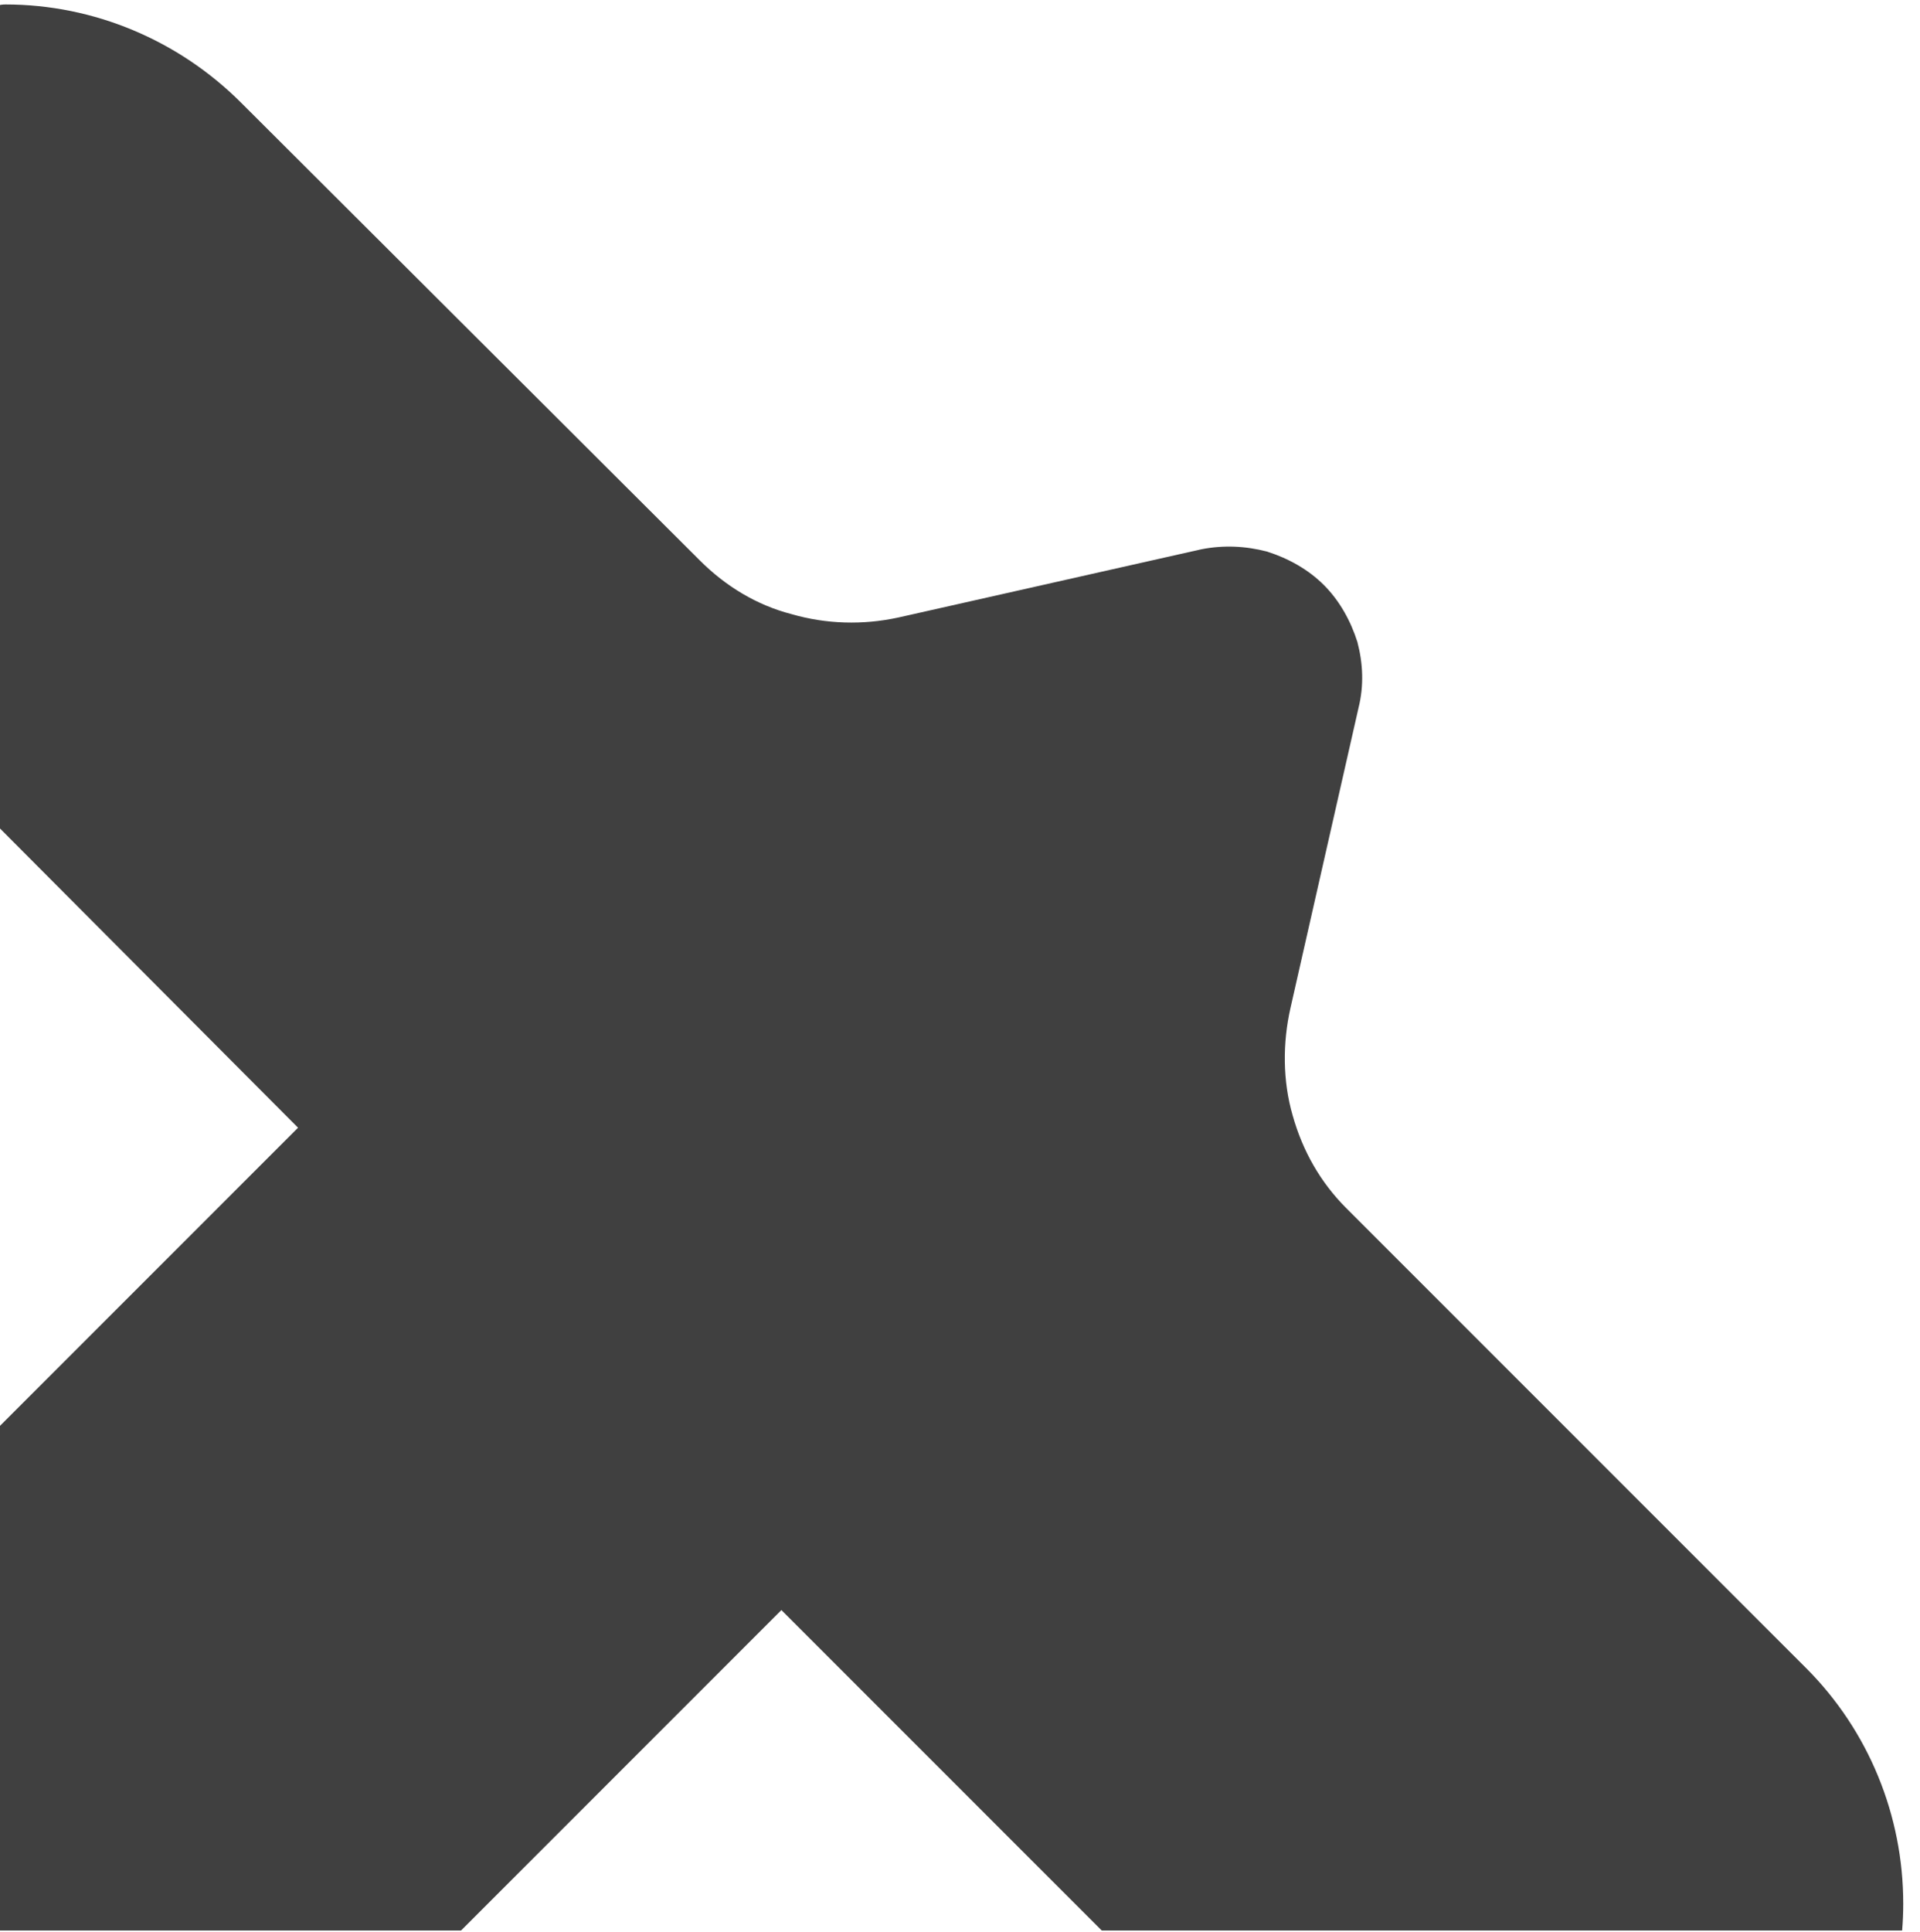 <svg version="1.2" xmlns="http://www.w3.org/2000/svg" viewBox="0 0 172 173" width="172" height="173"><style>.s0{fill:#404040}</style><path fill-rule="evenodd" class="s0" d="m98.7 172.9l-28.7-28.7l-28.7 28.7h-41.5v-45.1h0.1l26.8-26.8l-26.8-26.9l-0.1 0.1v-73.7q0.3-0.1 0.7-0.1c7.9 0 15.5 3.2 21.1 8.8l41.1 41c2.3 2.3 5.1 4 8.2 4.8c3.1 0.9 6.4 1 9.6 0.3l27.1-6.1c2-0.4 4-0.3 5.9 0.2c1.9 0.6 3.7 1.6 5.1 3c1.4 1.4 2.4 3.2 3 5.1c0.5 1.9 0.6 3.9 0.1 5.9l-6.1 26.9c-0.7 3.1-0.7 6.5 0.2 9.6c0.9 3.2 2.5 6 4.8 8.3l41.2 41.2c5.6 5.6 8.7 13.2 8.7 21.1q0 1.2-0.1 2.4z" /></svg>